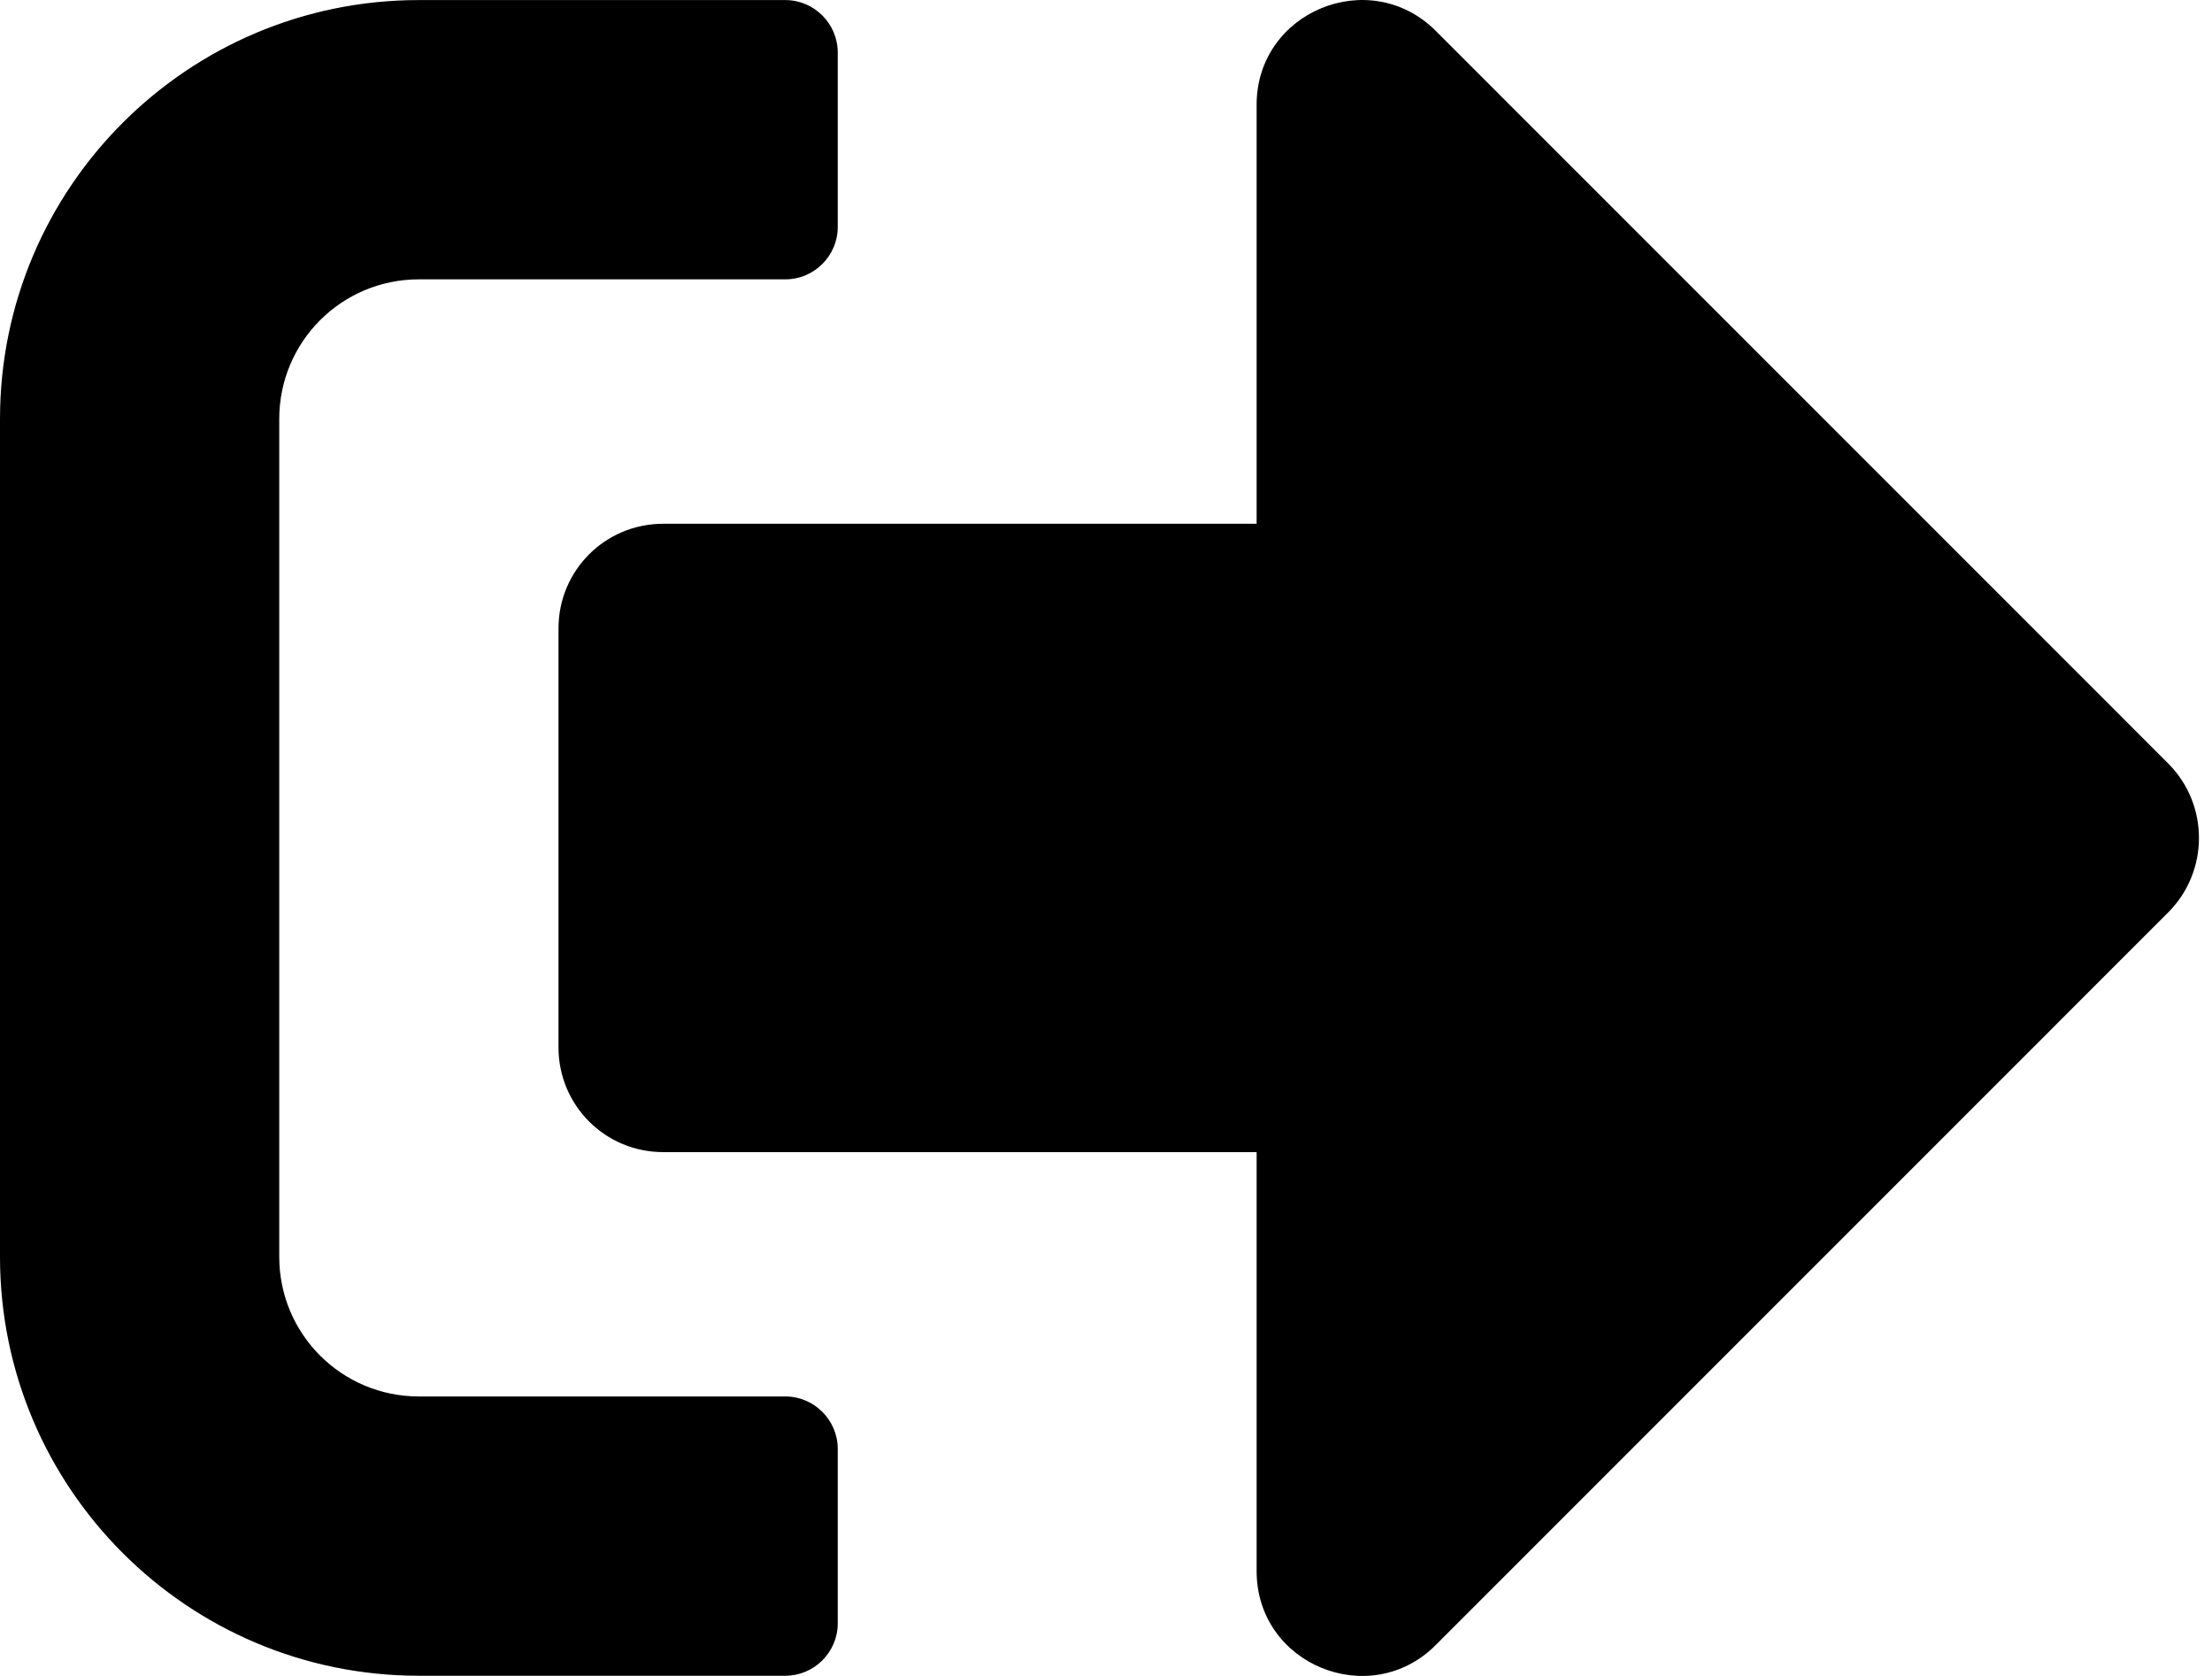 <svg width="33" height="25" viewBox="0 0 33 25" fill="none" xmlns="http://www.w3.org/2000/svg">
<path d="M32.351 13.606L21.416 24.542C20.439 25.518 18.747 24.834 18.747 23.435V17.186H9.894C9.028 17.186 8.332 16.489 8.332 15.624V9.375C8.332 8.509 9.028 7.813 9.894 7.813H18.747V1.564C18.747 0.171 20.433 -0.519 21.416 0.457L32.351 11.393C32.957 12.005 32.957 12.994 32.351 13.606ZM12.498 24.216V21.612C12.498 21.183 12.146 20.831 11.717 20.831H6.249C5.097 20.831 4.166 19.9 4.166 18.748V6.25C4.166 5.098 5.097 4.167 6.249 4.167H11.717C12.146 4.167 12.498 3.816 12.498 3.386V0.783C12.498 0.353 12.146 0.001 11.717 0.001H6.249C2.799 0.001 0 2.8 0 6.25V18.748C0 22.198 2.799 24.997 6.249 24.997H11.717C12.146 24.997 12.498 24.646 12.498 24.216Z" fill="black"/>
</svg>
